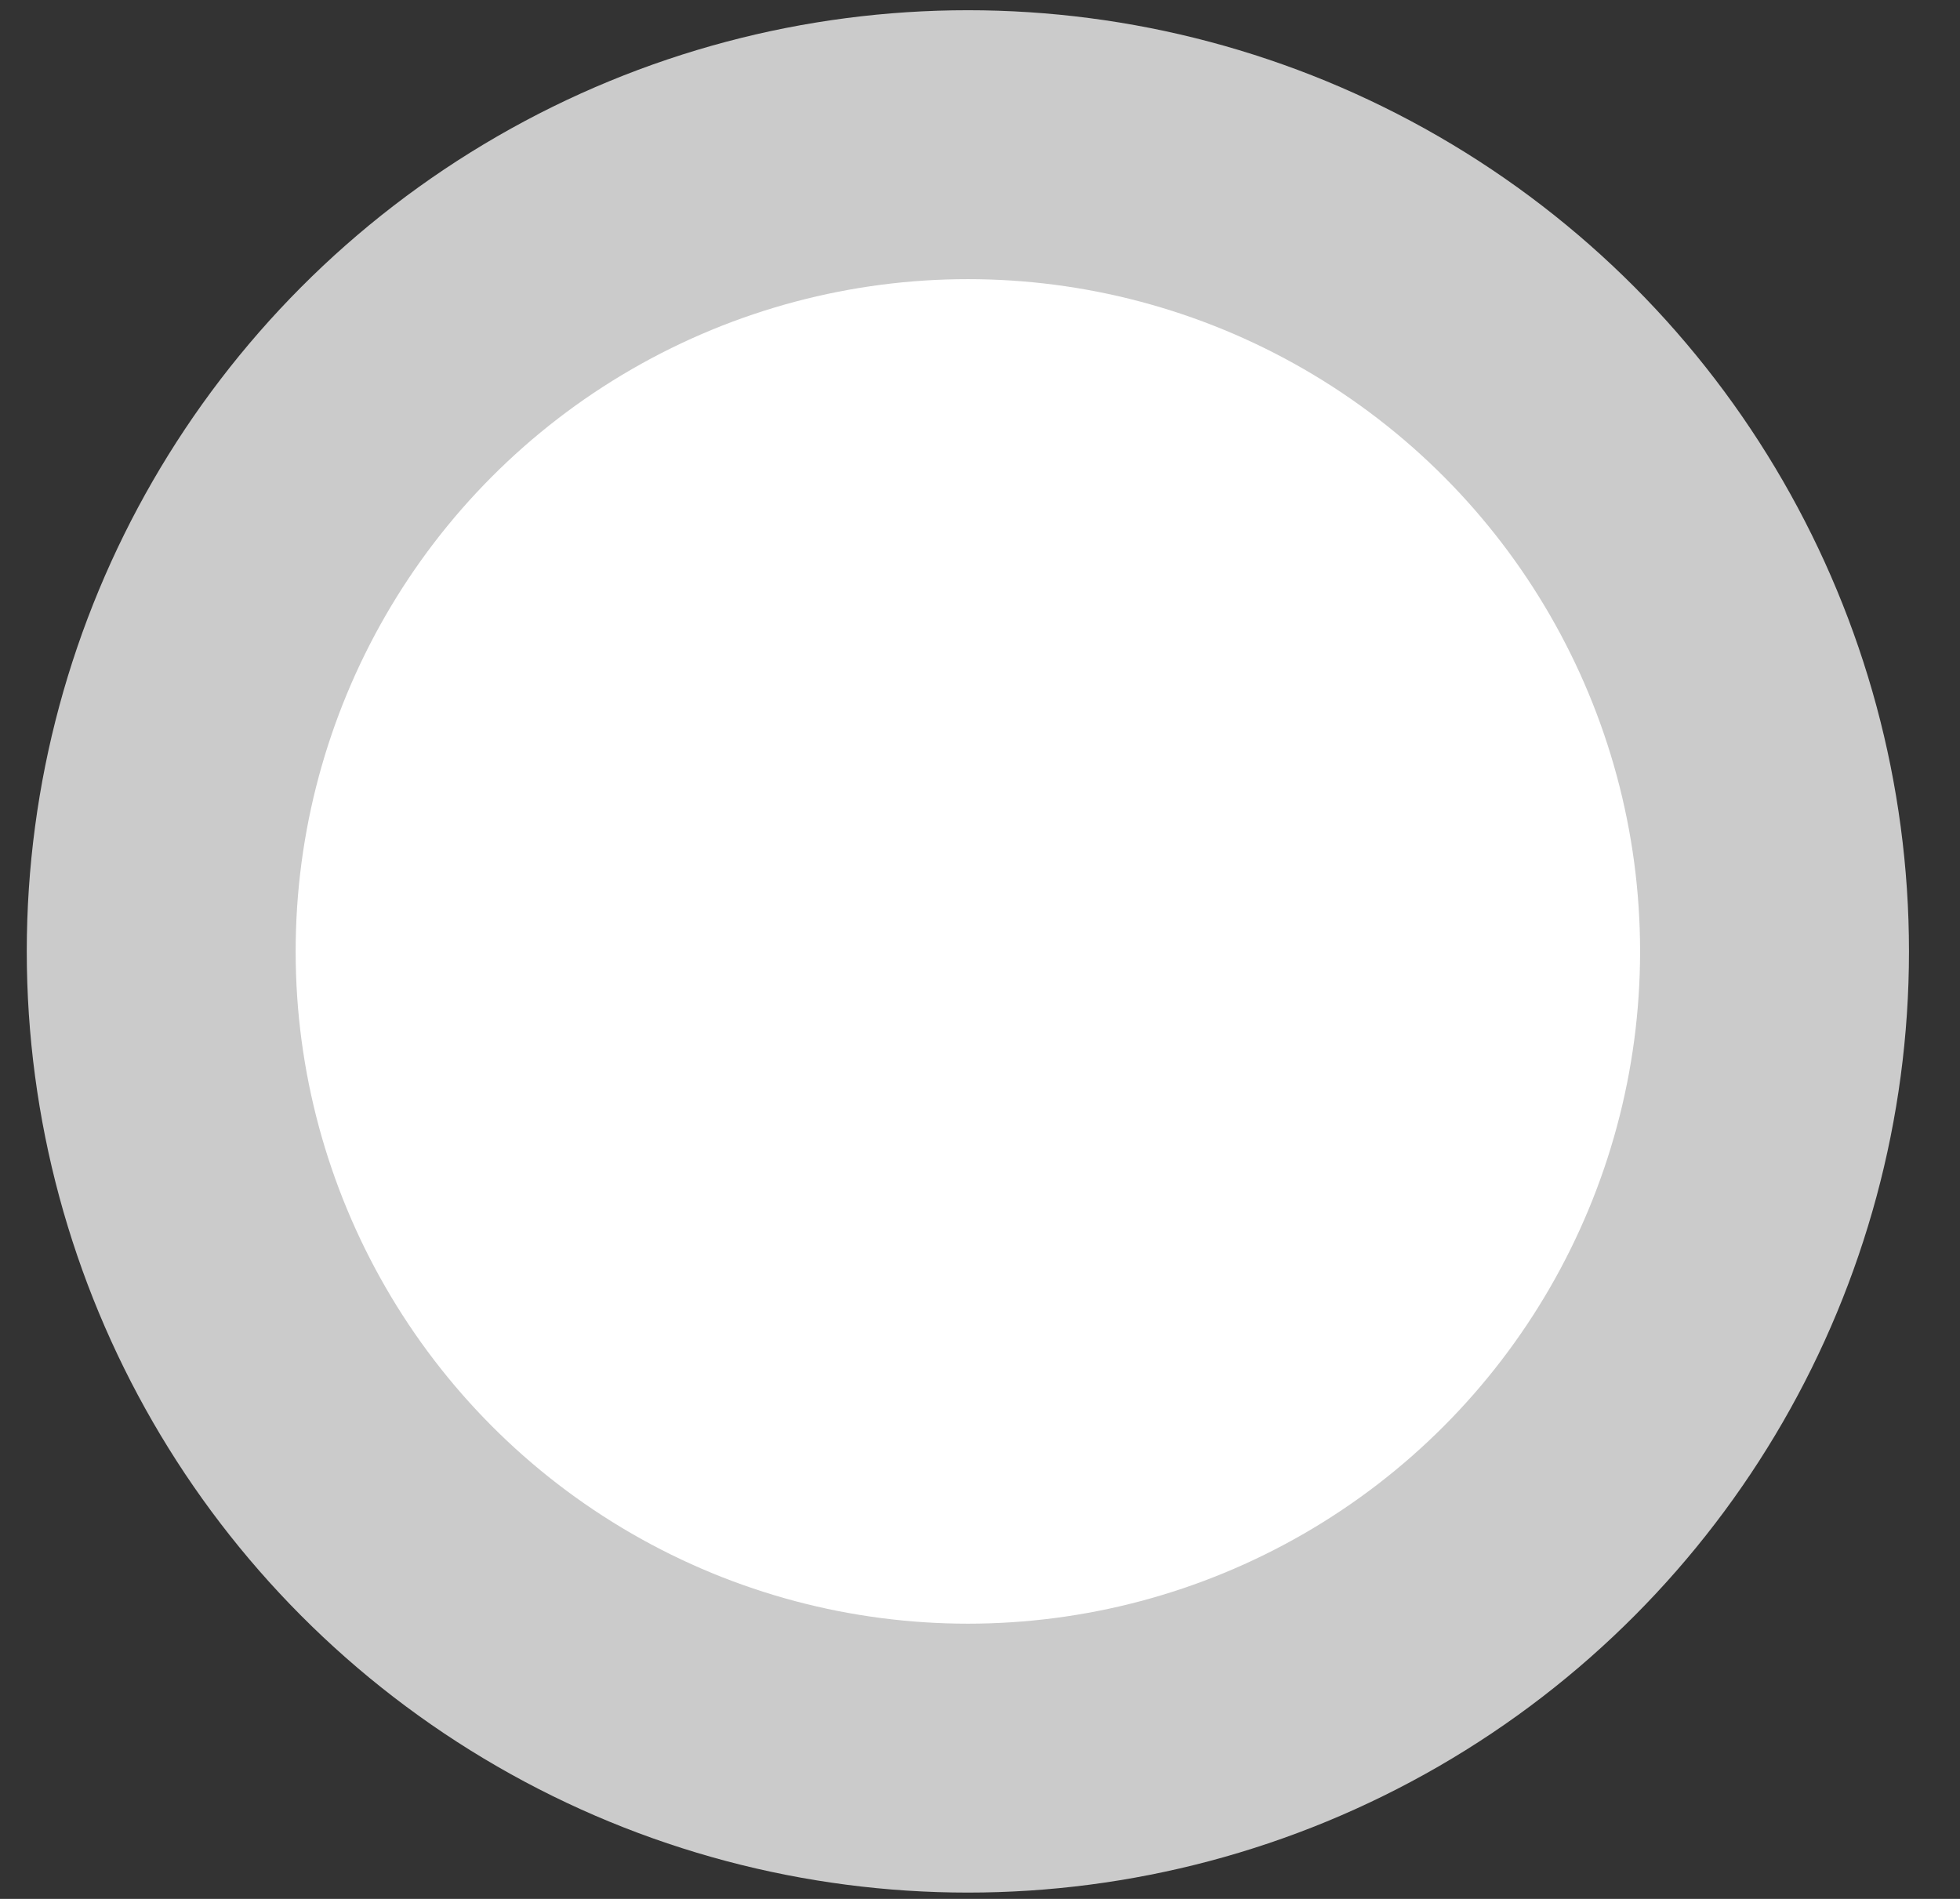 <svg width="32" height="31" viewBox="0 0 32 31" fill="none" xmlns="http://www.w3.org/2000/svg">
<rect x="0" y="0" width="32" height="31" fill="#333333" stroke="none"/>
<circle cx="15.802" cy="15.532" r="15.365" fill="#CBCBCB"/>
<circle cx="15.802" cy="15.532" r="10.975" fill="white"/>
</svg>
